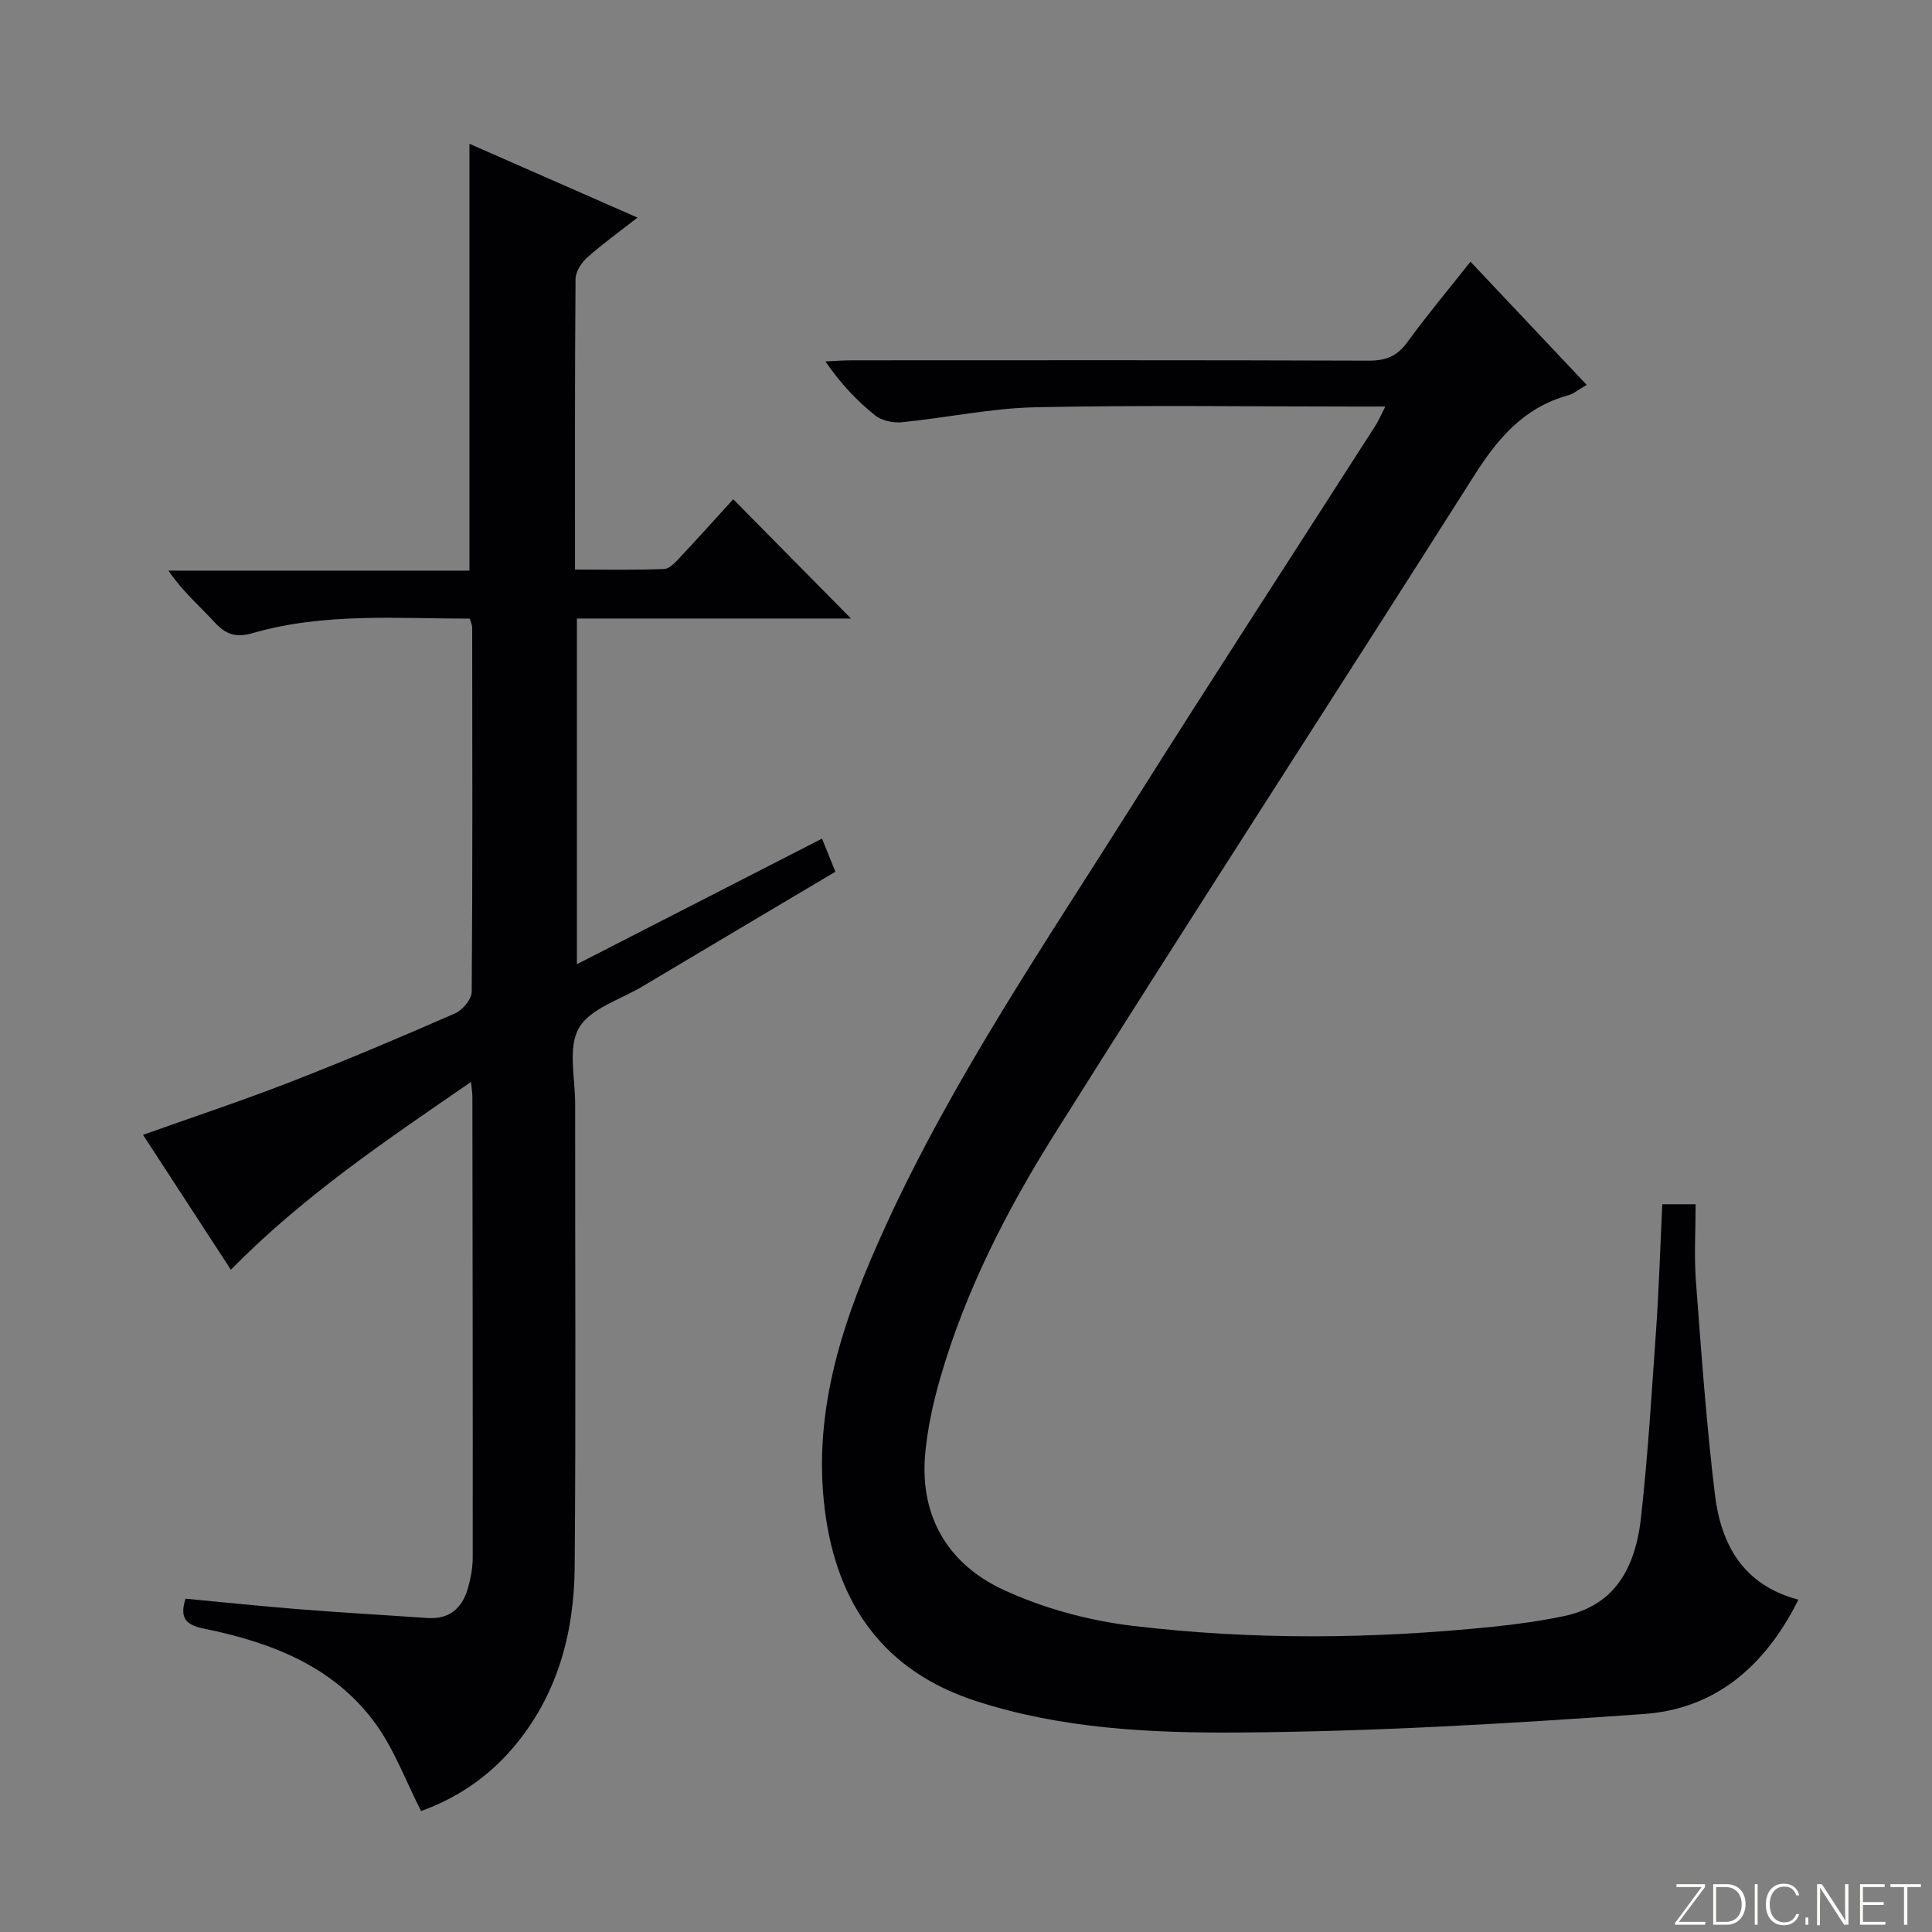 <svg enable-background="new 0 0 400 400" viewBox="0 0 400 400" xmlns="http://www.w3.org/2000/svg"><rect x="0" y="0" width="400" height="400" fill="#808080" stroke="none"/><g fill="#fbfcfa"><path d="m346.9 398 5.4-7.3h-5.2v-.6h5.9v.6l-5.4 7.2h5.5l-.1.6h-6.2v-.5z"/><path d="m354.7 390.1h2.8c2.3 0 3.9 1.6 3.9 4.1s-1.6 4.3-3.9 4.3h-2.8zm.6 7.8h2c2.2 0 3.3-1.6 3.3-3.6 0-1.8-1-3.6-3.3-3.6h-2z"/><path d="m363.9 390.1v8.4h-.6v-8.4z"/><path d="m372.5 396.3c-.4 1.3-1.4 2.3-3.2 2.3-2.4 0-3.7-1.9-3.7-4.3 0-2.3 1.2-4.3 3.7-4.3 1.8 0 2.9 1 3.2 2.4h-.6c-.4-1.1-1.1-1.8-2.5-1.8-2.1 0-3 1.9-3 3.7s.9 3.7 3 3.7c1.4 0 2.1-.7 2.5-1.7z"/><path d="m373.8 398.5v-1.5h.6v1.5z"/><path d="m376.2 398.5v-8.4h1c1.3 2 4.4 6.7 4.9 7.6-.1-1.2-.1-2.4-.1-3.8v-3.8h.7v8.4h-.9c-1.2-1.9-4.4-6.8-5-7.7.1 1.1 0 2.3 0 3.9v3.9h-.6z"/><path d="m390 394.4h-4.3v3.5h4.7l-.1.6h-5.2v-8.4h5.1v.6h-4.5v3.1h4.3v.7z"/><path d="m394.2 390.7h-2.8v-.6h6.3v.6h-2.8v7.8h-.7z"/></g><path d="m286.81 84.17c-2.44 0-4.21 0-5.97 0-22.16 0-44.34-.32-66.49.15-9.23.2-18.42 2.19-27.66 3.1-1.82.18-4.19-.34-5.56-1.46-3.74-3.02-7.08-6.54-10.24-11.13 1.83-.08 3.66-.23 5.49-.23 35.66-.01 71.33-.06 106.99.07 3.5.01 5.86-.88 7.96-3.77 4.1-5.63 8.59-10.99 13.12-16.72 8.1 8.59 15.95 16.9 24.05 25.5-1.59.91-2.63 1.83-3.84 2.17-9.11 2.5-14.57 8.91-19.44 16.6-28.86 45.51-58.22 90.72-86.89 136.35-9.89 15.75-18.42 32.4-23.64 50.43-1.51 5.23-2.7 10.65-3.16 16.06-1.08 12.91 4.96 22.66 16.23 27.87 8.28 3.83 17.55 6.34 26.63 7.44 24.83 2.98 49.79 2.76 74.69.2 4.95-.51 9.9-1.19 14.76-2.21 9.3-1.97 14.58-8.38 15.91-20.38 1.45-13.04 2.24-26.15 3.15-39.24.58-8.44.84-16.9 1.26-25.65h6.9c0 5.36-.33 10.67.06 15.93 1.11 14.73 2.16 29.48 3.93 44.14 1.24 10.28 5.77 18.78 17.29 21.8-6.78 13.63-17.07 22.61-31.94 23.67-28.01 2-56.11 3.66-84.18 3.84-18.17.12-36.61-.8-54.22-6.54-19-6.19-28.69-19.95-31.2-39.33-2.74-21.18 4.02-40.38 12.6-59.1 14.05-30.66 33.02-58.47 50.93-86.88 16.59-26.31 33.56-52.39 50.34-78.58.71-1.06 1.19-2.24 2.14-4.1z" fill="#010103"/><path d="m176.19 128.06c-18.1 0-37.24 0-56.75 0v71.57c16.95-8.68 33.59-17.2 50.75-26 .96 2.38 1.8 4.46 2.77 6.85-13.45 7.99-26.74 15.87-40 23.78-4.56 2.72-10.8 4.55-13.11 8.59-2.32 4.05-.76 10.36-.77 15.68-.03 31.99.17 63.98-.1 95.96-.12 13.74-3.62 26.64-12.8 37.41-5.29 6.21-11.88 10.52-19 13.05-3.2-6.26-5.56-12.77-9.48-18.15-8.63-11.84-21.59-16.77-35.38-19.59-3.86-.79-5.18-2.17-3.91-6.22 7.93.75 15.81 1.58 23.7 2.2 8.78.7 17.58 1.19 26.36 1.8 4.58.32 7.23-2.04 8.41-6.18.59-2.05.98-4.24.99-6.37.03-31.82-.03-63.64-.07-95.46 0-.65-.12-1.29-.28-2.98-17.52 12.07-34.67 23.56-49.72 38.88-6.11-9.37-12.04-18.48-18.19-27.92 10.46-3.73 20.62-7.1 30.58-10.97 11.45-4.45 22.77-9.26 34.03-14.18 1.55-.68 3.42-2.92 3.44-4.45.2-25.16.13-50.31.1-75.47 0-.46-.24-.93-.49-1.81-15.06 0-30.19-1.27-44.96 3-3.36.97-5.49.35-7.79-2.15-3.14-3.42-6.71-6.44-9.65-10.79h62.32c0-29.75 0-58.81 0-88.37 11.24 4.93 22.56 9.9 34.8 15.28-3.89 3.04-7.32 5.5-10.44 8.29-1.19 1.07-2.38 2.91-2.39 4.41-.16 19.81-.11 39.62-.11 60.17 6.31 0 12.4.14 18.47-.12 1.18-.05 2.44-1.53 3.43-2.58 3.87-4.12 7.64-8.33 10.86-11.86 8.37 8.49 16.59 16.81 24.38 24.7z" fill="#010103"/></svg>